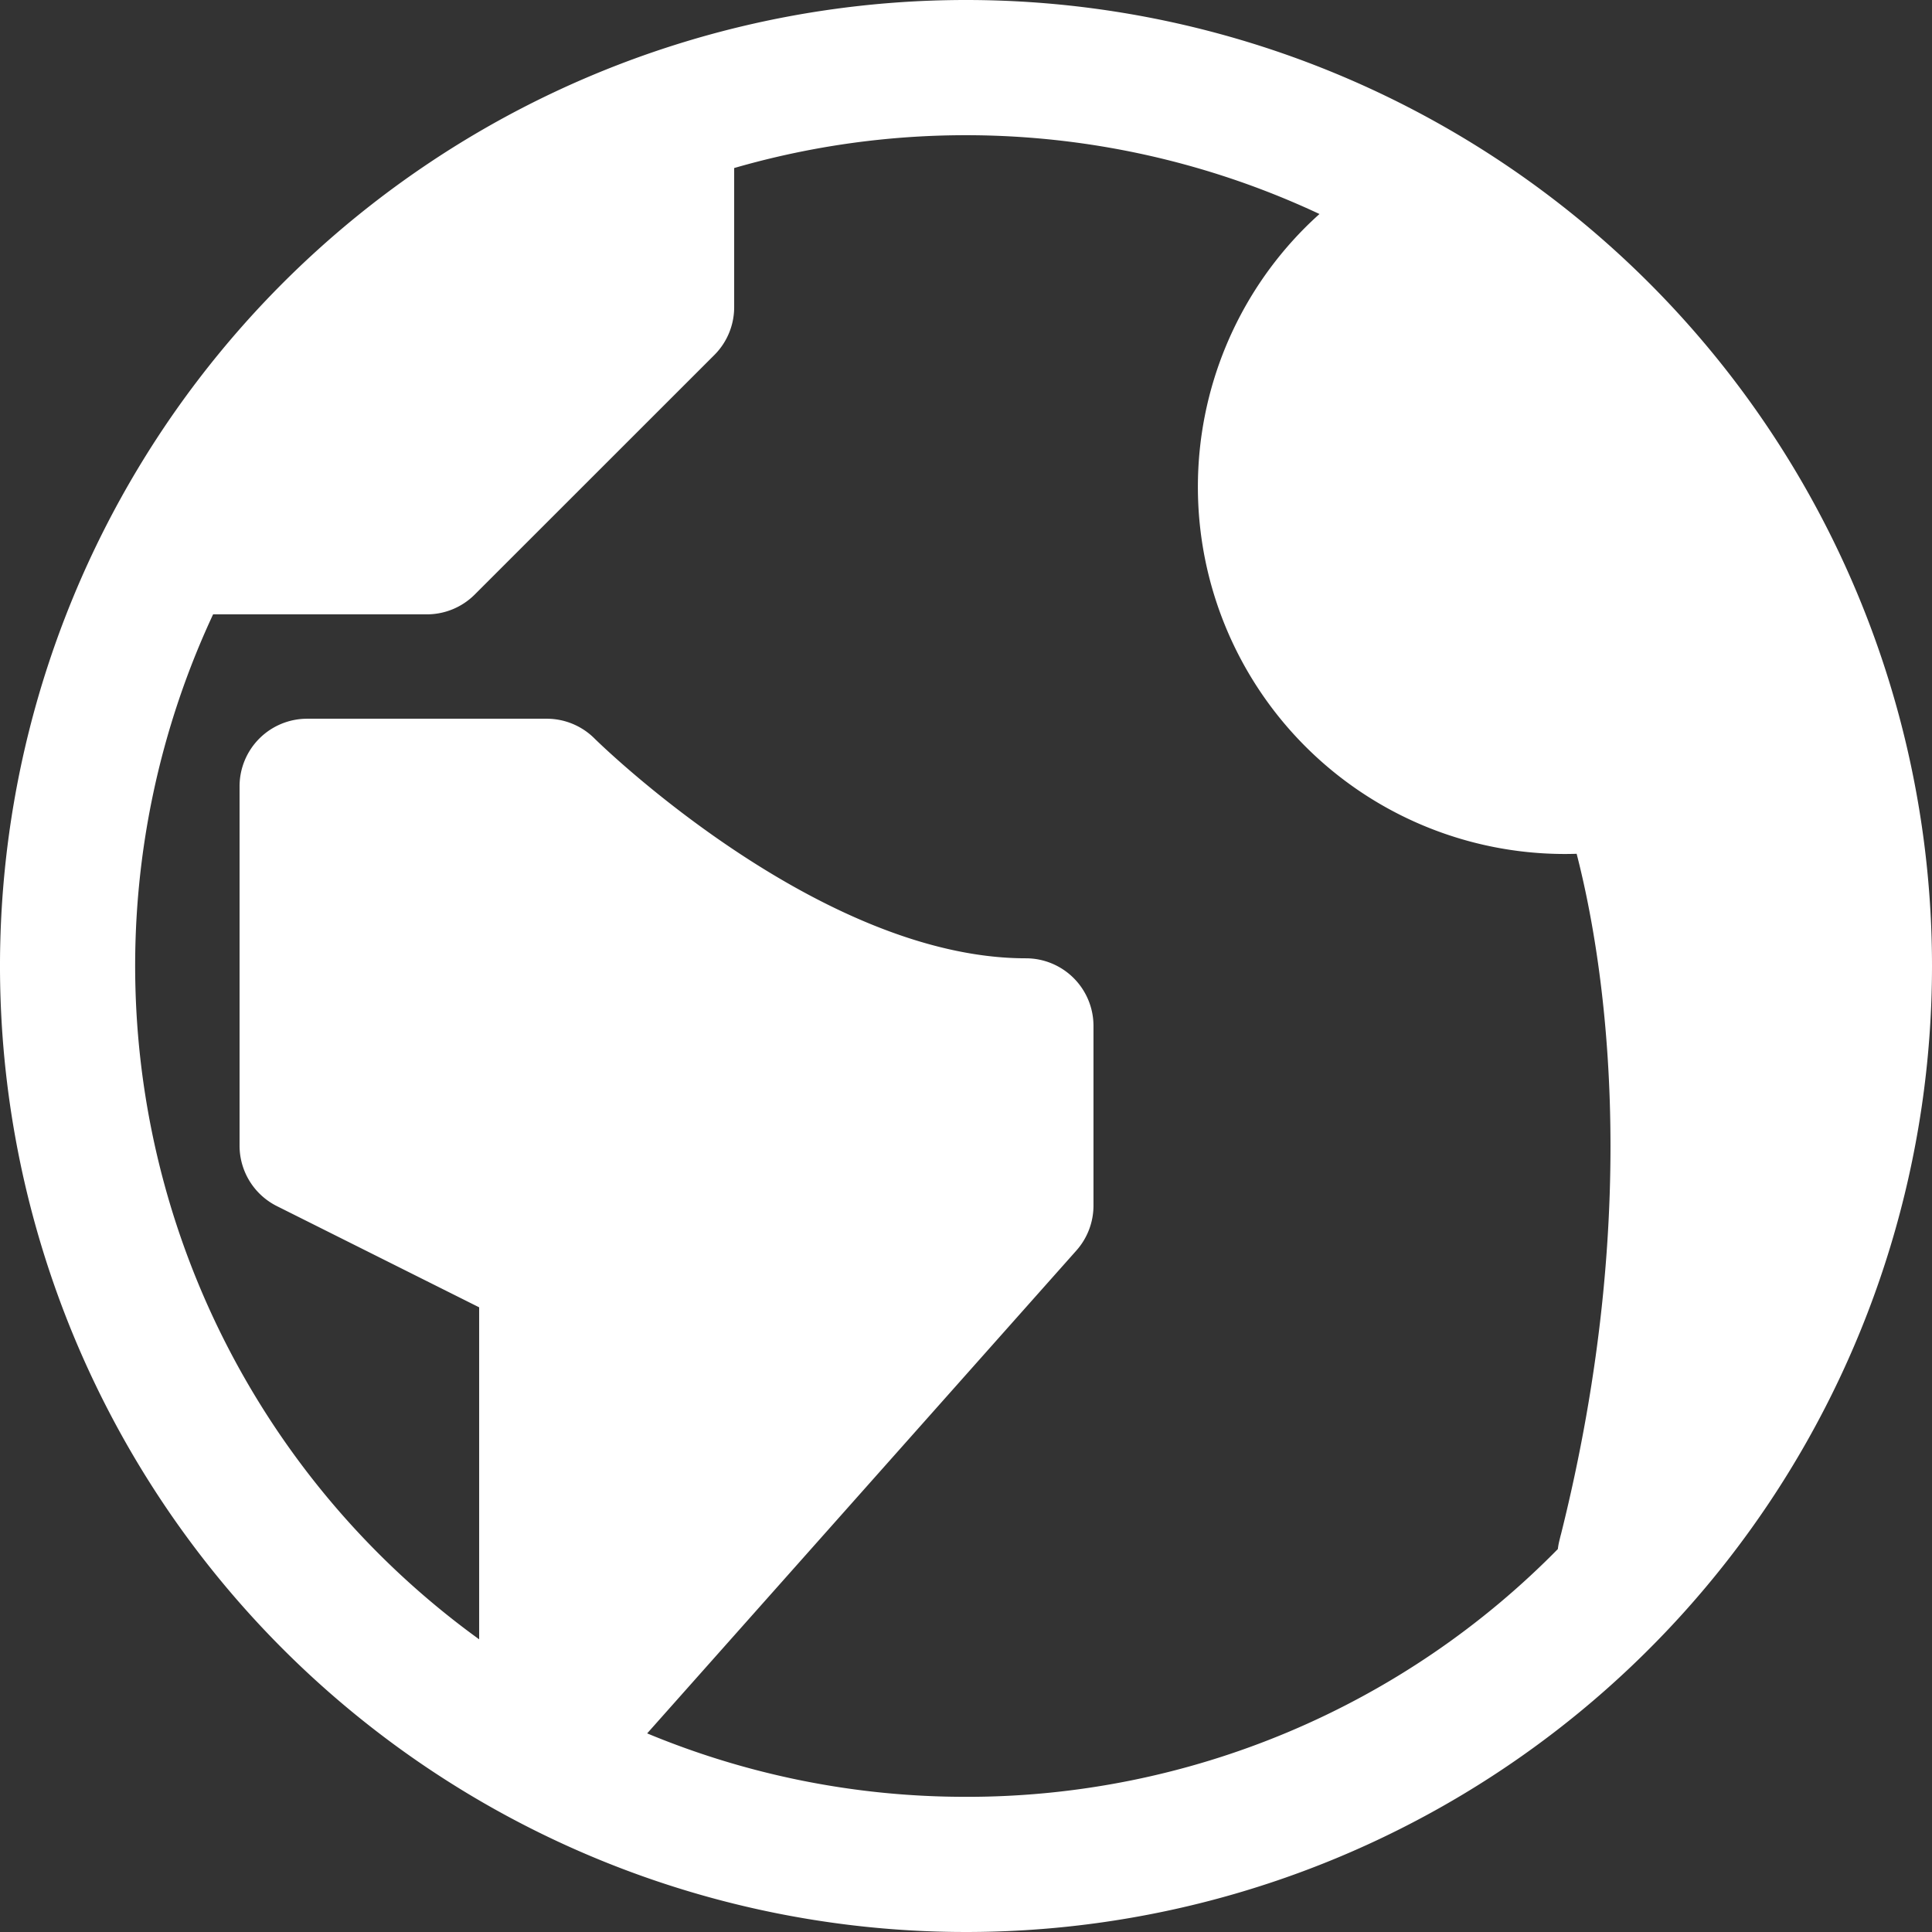 <svg xmlns="http://www.w3.org/2000/svg" width="125.44" height="125.44" viewBox="0 0 125.44 125.44">
  <rect x="0" y="0" width="125.44" height="125.44" fill="#333333" stroke="none"/>
  <path id="Icon_metro-earth" data-name="Icon metro-earth" d="M64.791,1.928a62.22,62.22,0,1,0,62.22,62.22,62.22,62.22,0,0,0-62.22-62.22Zm0,116.663a54.26,54.26,0,0,1-21.538-4.43L71.586,82.287a3.889,3.889,0,0,0,.982-2.584V68.037a3.889,3.889,0,0,0-3.889-3.889c-13.731,0-28.218-14.274-28.36-14.416a3.888,3.888,0,0,0-2.75-1.139H22.014a3.889,3.889,0,0,0-3.889,3.889V75.814a3.889,3.889,0,0,0,2.15,3.478L33.681,86v22.833A54.476,54.476,0,0,1,15.59,40.816h14.2a3.889,3.889,0,0,0,2.75-1.139L48.1,24.122a3.889,3.889,0,0,0,1.139-2.75V11.964A54.6,54.6,0,0,1,88.644,15.2c-.5.426-.994.871-1.464,1.341a23.335,23.335,0,0,0,16.483,39.834q.577,0,1.157-.029c1.679,6.3,4.709,22.683-1.021,45.247a3.877,3.877,0,0,0-.1.635,54.273,54.273,0,0,1-38.9,16.364Z" transform="translate(-2.071 -1.428)" fill="#fff" stroke="#fff" stroke-width="1"/>
</svg>

